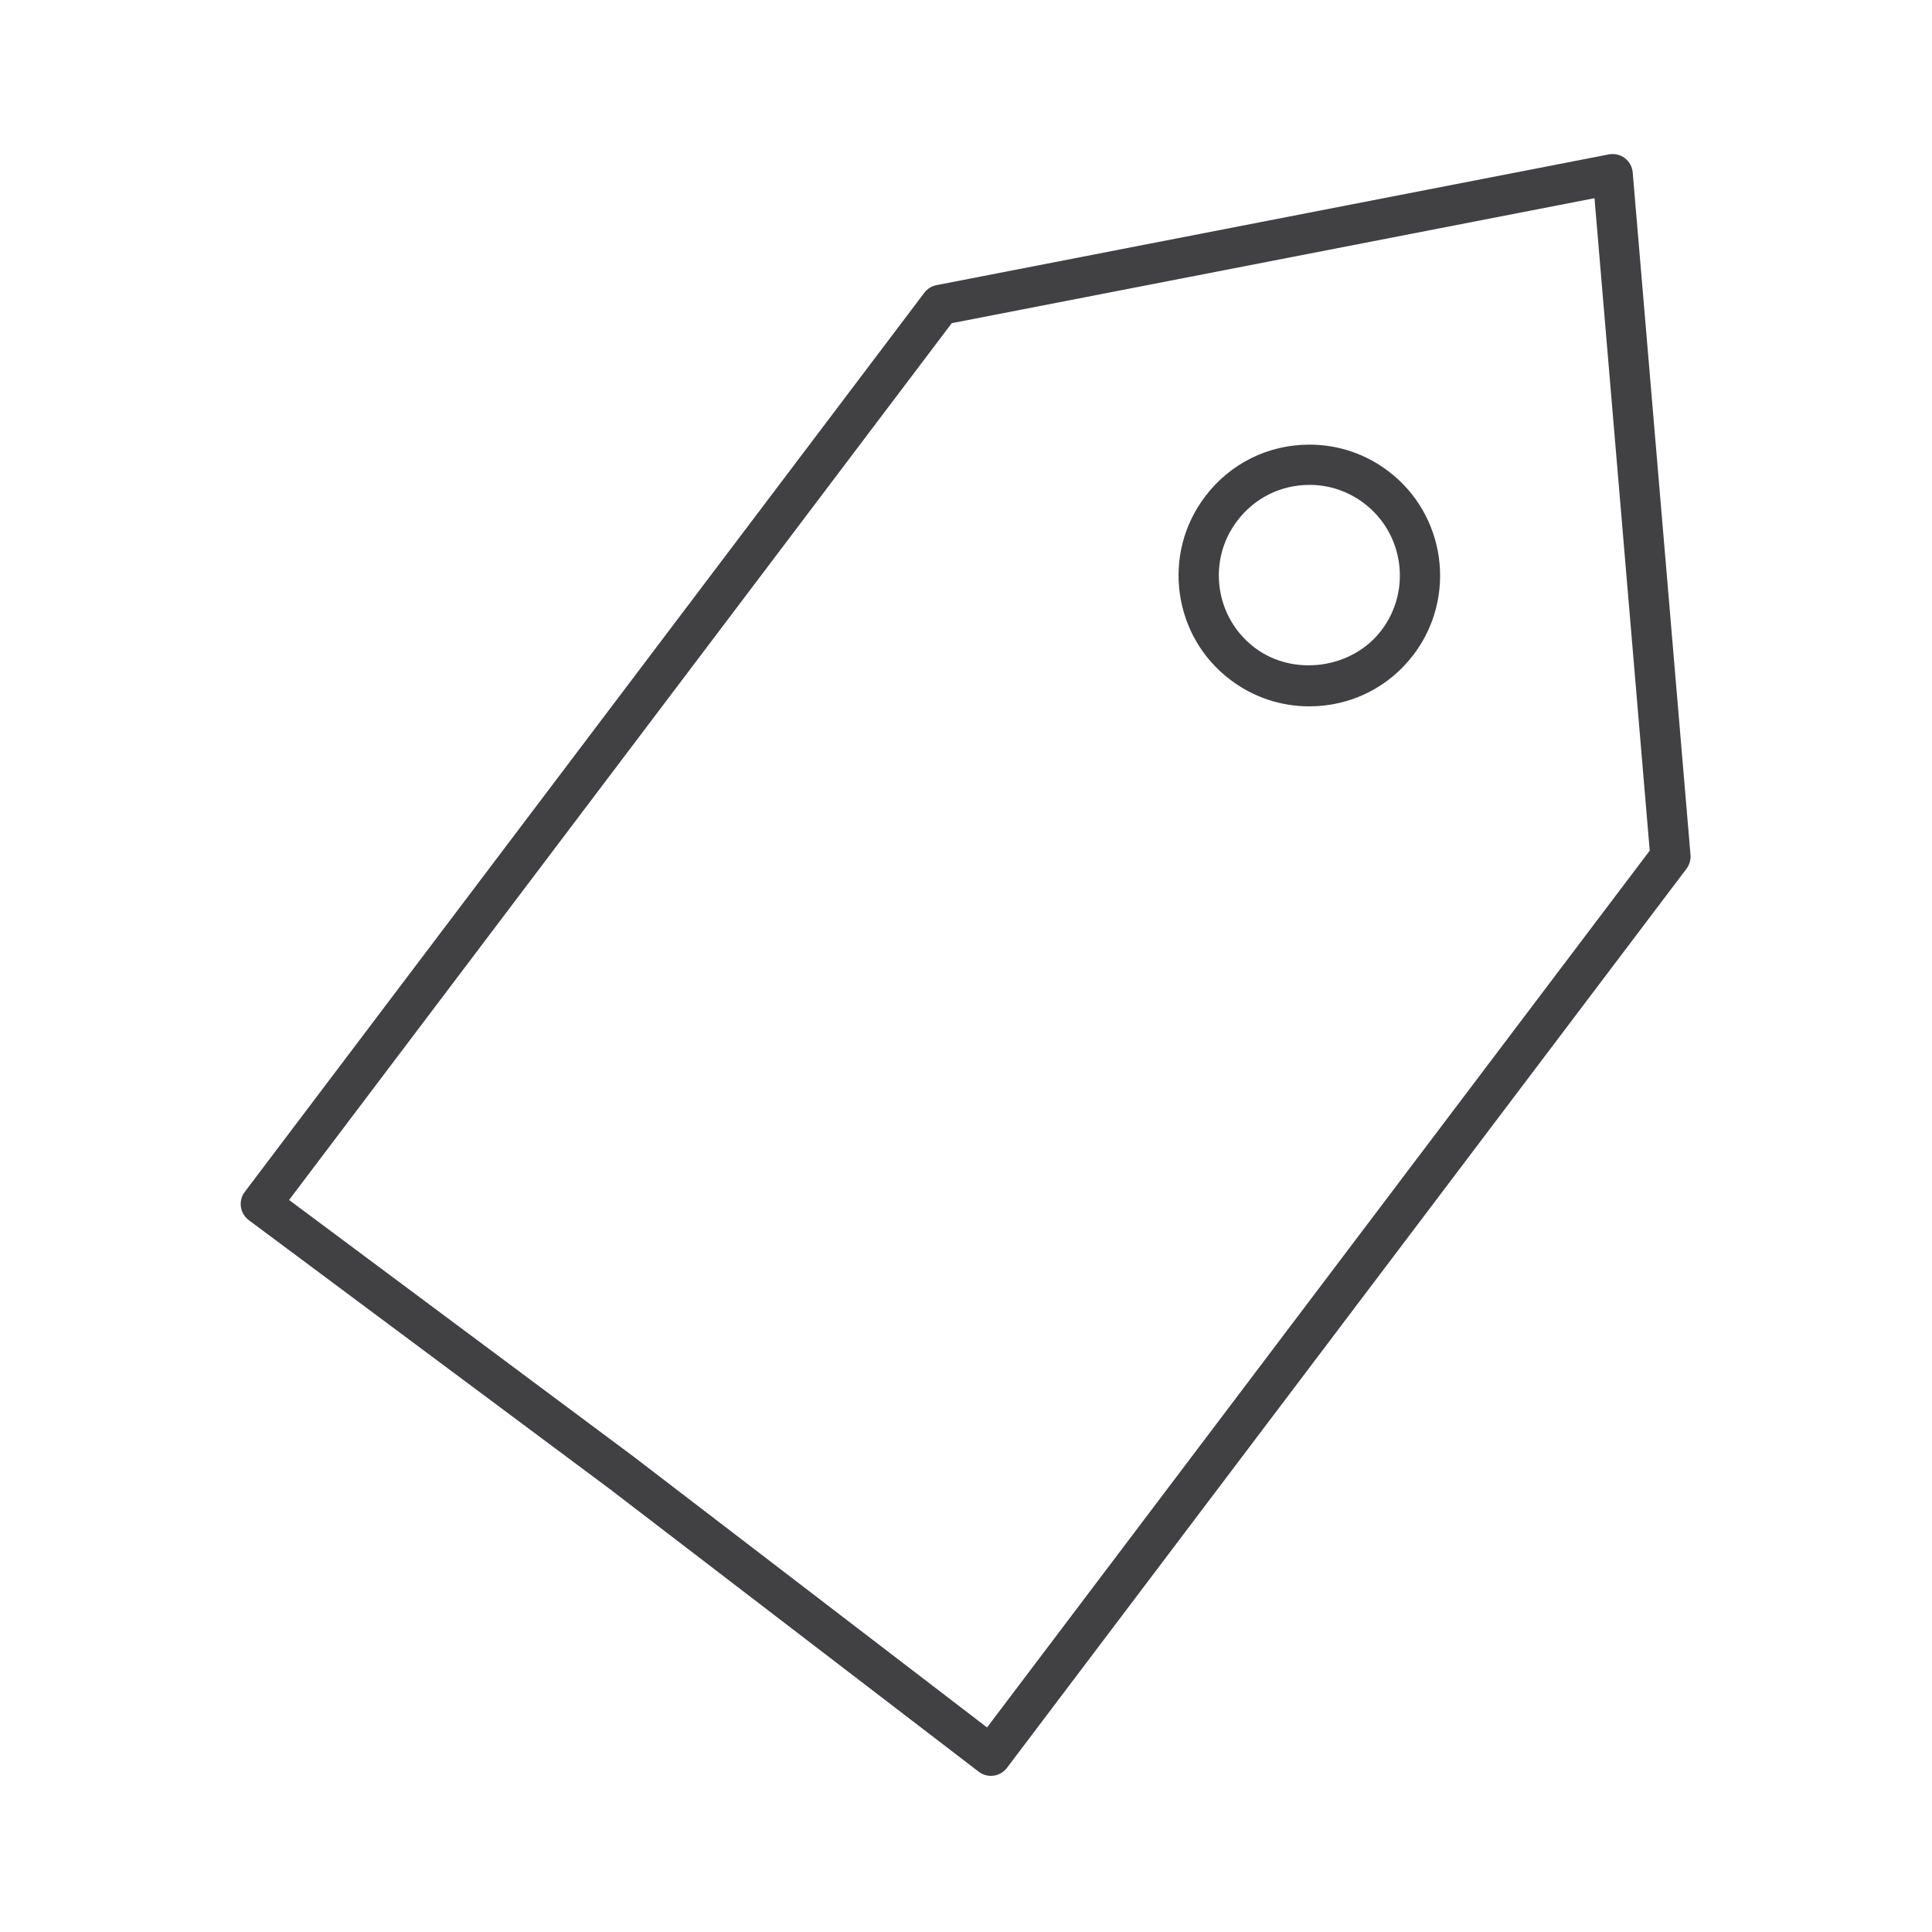 <?xml version="1.0" encoding="utf-8"?>
<!-- Generator: Adobe Illustrator 16.0.0, SVG Export Plug-In . SVG Version: 6.00 Build 0)  -->
<!DOCTYPE svg PUBLIC "-//W3C//DTD SVG 1.1//EN" "http://www.w3.org/Graphics/SVG/1.1/DTD/svg11.dtd">
<svg version="1.1" id="Layer_1" xmlns="http://www.w3.org/2000/svg" xmlns:xlink="http://www.w3.org/1999/xlink" x="0px" y="0px"
	 width="48px" height="48px" viewBox="0 0 48 48" enable-background="new 0 0 48 48" xml:space="preserve">
<g>
	<path fill="#414042" d="M40.564,4.285c-0.012-0.142-0.083-0.271-0.196-0.357c-0.114-0.086-0.257-0.118-0.397-0.092L23.268,7.084
		c-0.121,0.023-0.229,0.091-0.303,0.189L6.082,29.611c-0.081,0.106-0.115,0.24-0.097,0.372s0.09,0.251,0.196,0.331l8.937,6.656
		l9.197,7.047c0.087,0.067,0.194,0.104,0.304,0.104c0.022,0,0.045-0.002,0.067-0.005c0.132-0.018,0.251-0.087,0.331-0.193
		L41.9,21.584c0.075-0.099,0.11-0.221,0.1-0.344L40.564,4.285z M24.523,42.918l-8.803-6.745l-8.538-6.36L23.646,8.029l15.969-3.105
		l1.372,16.21L24.523,42.918z"/>
	<path fill="#414042" d="M34.491,11.705c-0.569-0.431-1.246-0.658-1.959-0.658c-1.028,0-1.974,0.471-2.593,1.291
		c-0.523,0.692-0.746,1.547-0.627,2.408c0.12,0.86,0.566,1.623,1.259,2.146c0.569,0.43,1.247,0.657,1.958,0.657
		c1.029,0,1.975-0.47,2.595-1.29C36.203,14.828,35.92,12.786,34.491,11.705z M34.325,15.655c-0.723,0.959-2.187,1.167-3.15,0.438
		c-0.479-0.362-0.789-0.89-0.872-1.485c-0.082-0.596,0.071-1.188,0.435-1.667c0.429-0.568,1.083-0.894,1.795-0.894
		c0.493,0,0.962,0.158,1.355,0.456C34.877,13.251,35.073,14.665,34.325,15.655z"/>
</g>
</svg>
